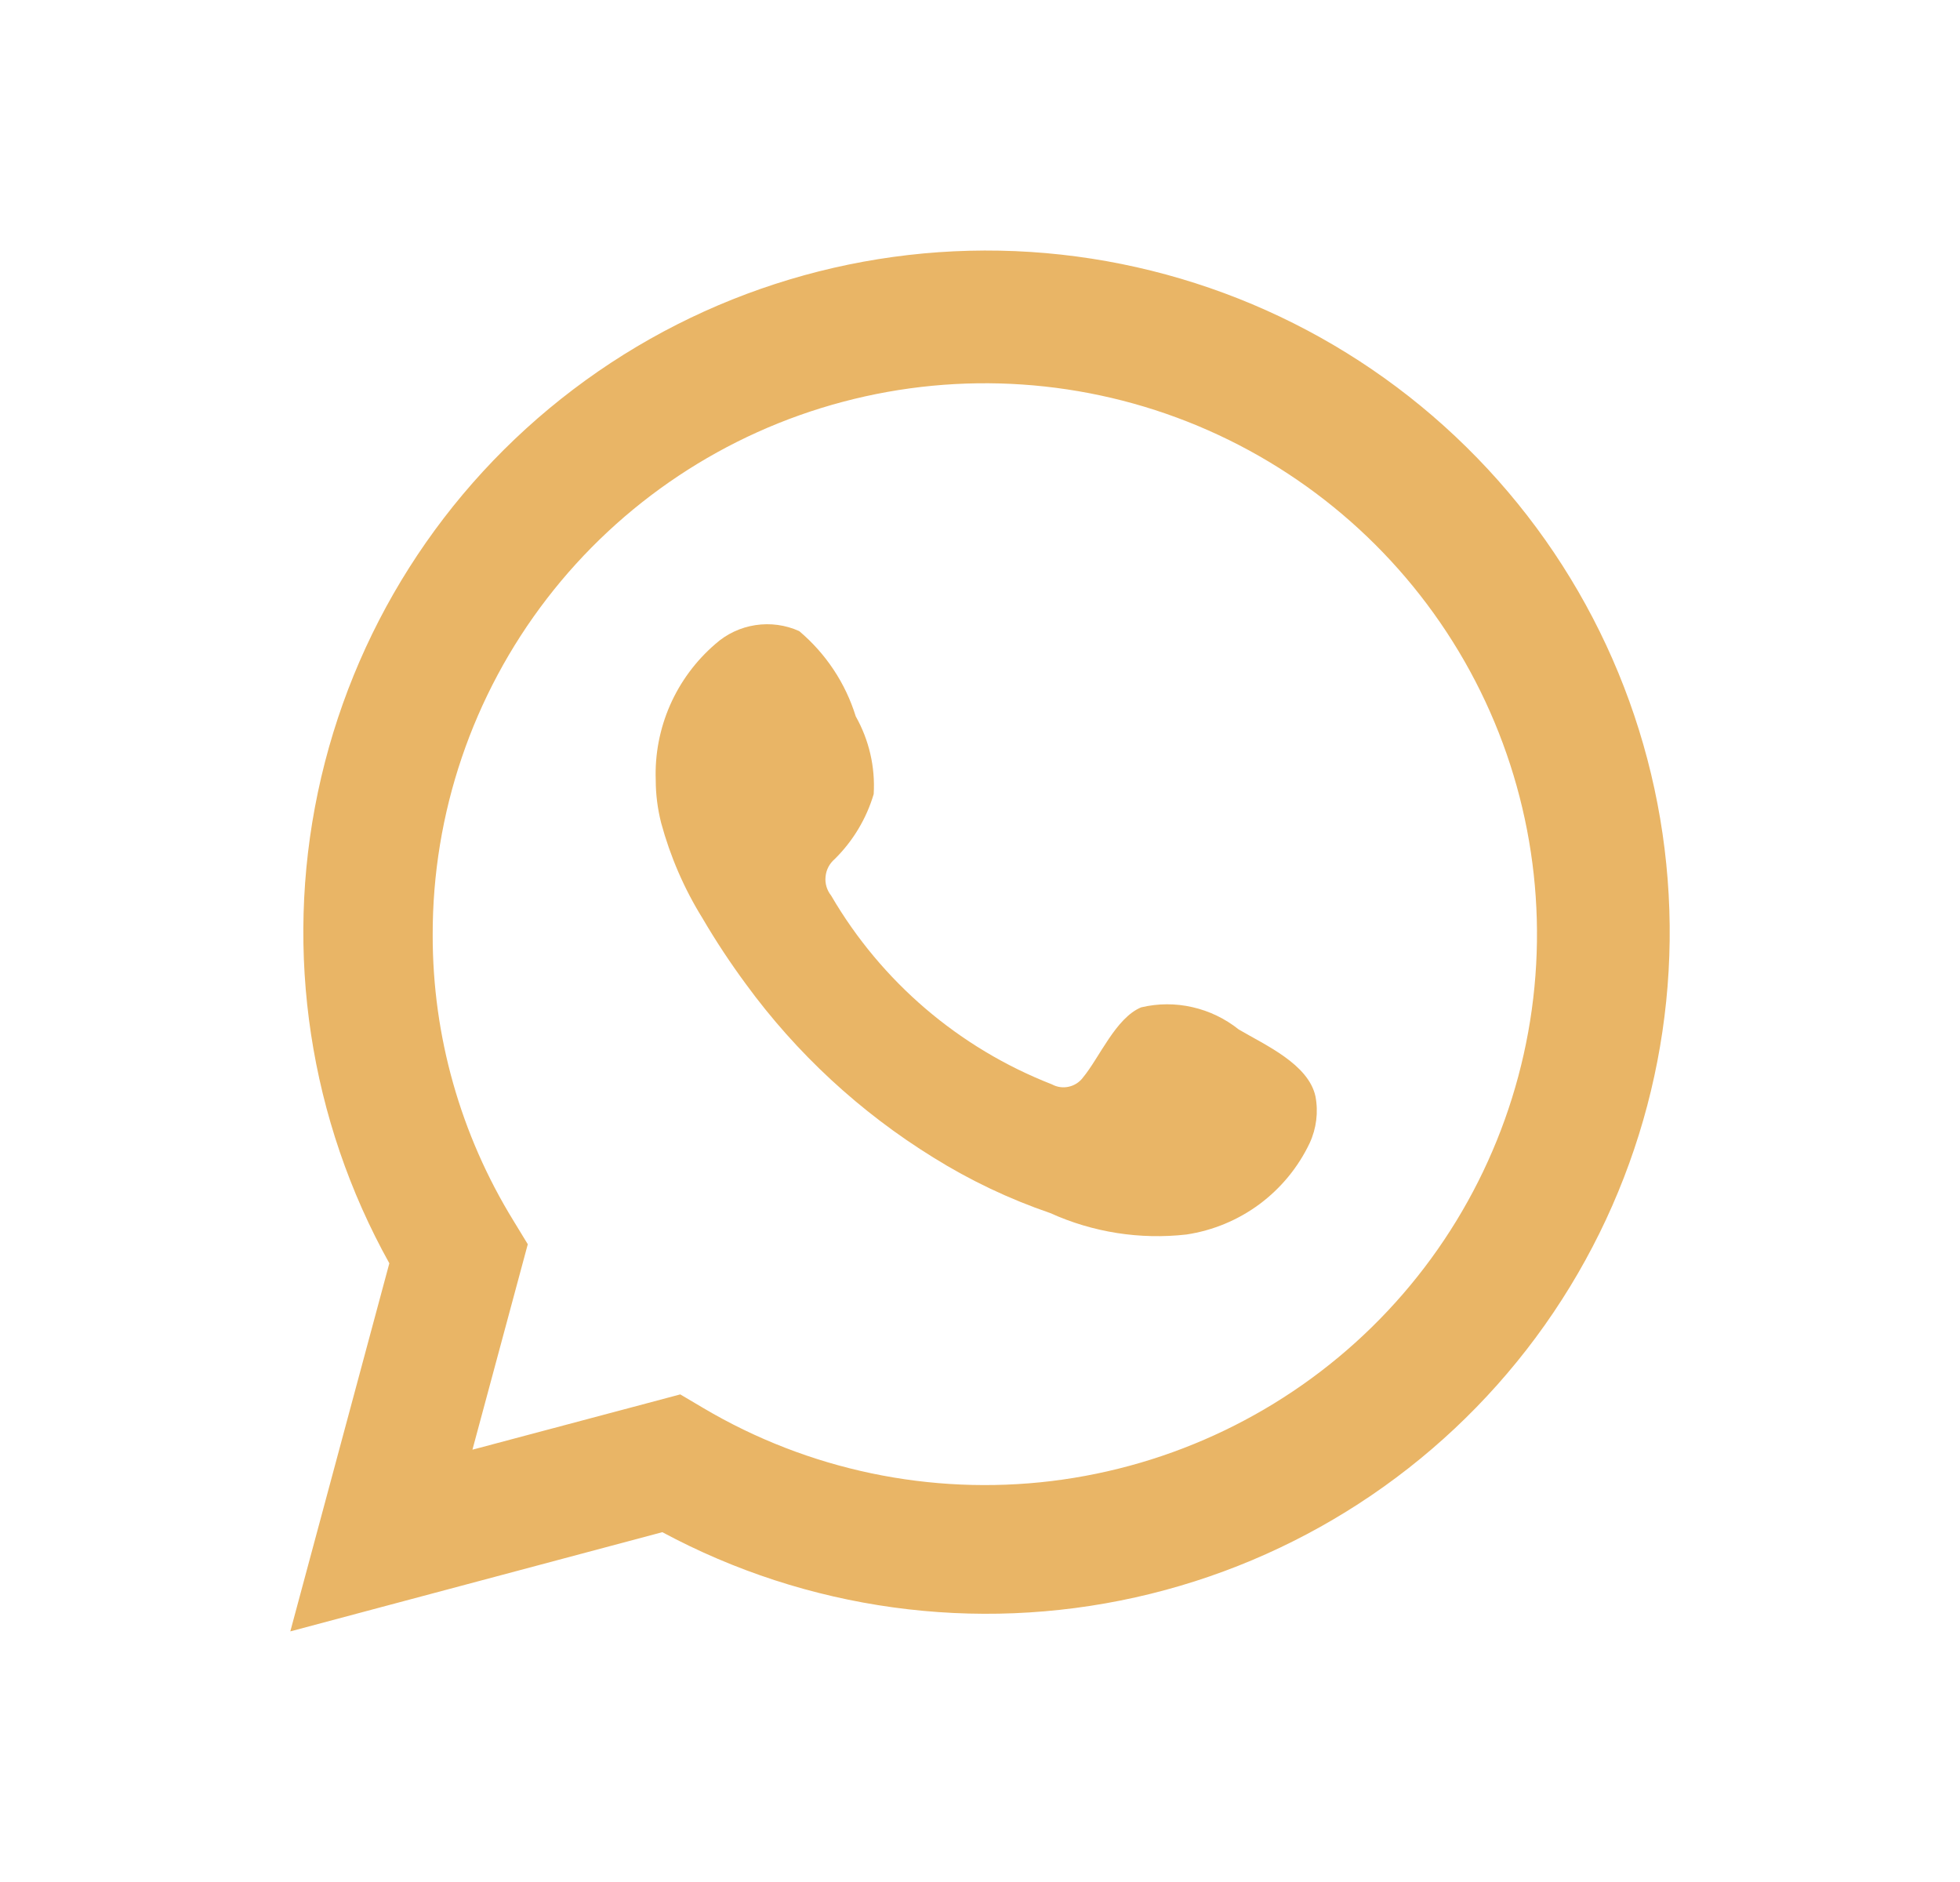 <svg width="25" height="24" viewBox="0 0 25 24" fill="none" xmlns="http://www.w3.org/2000/svg">
<path d="M3.703 20.804L4.966 16.11C3.948 14.282 3.624 12.149 4.055 10.102C4.486 8.054 5.642 6.231 7.312 4.966C8.982 3.7 11.054 3.078 13.146 3.213C15.239 3.349 17.213 4.232 18.705 5.702C20.198 7.171 21.109 9.128 21.271 11.214C21.434 13.299 20.837 15.373 19.59 17.055C18.343 18.737 16.53 19.914 14.484 20.37C12.437 20.827 10.294 20.531 8.448 19.539L3.703 20.804ZM8.677 17.782L8.971 17.956C10.308 18.747 11.869 19.074 13.412 18.887C14.955 18.699 16.393 18.008 17.501 16.921C18.609 15.834 19.325 14.412 19.538 12.876C19.751 11.34 19.449 9.777 18.679 8.431C17.908 7.084 16.713 6.03 15.279 5.431C13.845 4.833 12.253 4.725 10.751 5.124C9.249 5.522 7.921 6.406 6.975 7.635C6.028 8.865 5.516 10.373 5.519 11.923C5.517 13.209 5.874 14.469 6.548 15.565L6.732 15.867L6.026 18.487L8.677 17.782Z" fill="#E9B566"/>
<path fill-rule="evenodd" clip-rule="evenodd" d="M15.8 13.128C15.627 12.99 15.426 12.893 15.211 12.844C14.995 12.794 14.771 12.795 14.556 12.846C14.233 12.979 14.024 13.486 13.815 13.739C13.771 13.799 13.706 13.842 13.633 13.858C13.56 13.875 13.483 13.864 13.417 13.828C12.233 13.366 11.241 12.518 10.602 11.422C10.547 11.353 10.521 11.267 10.53 11.18C10.538 11.092 10.58 11.012 10.647 10.955C10.88 10.725 11.051 10.44 11.144 10.127C11.165 9.781 11.085 9.437 10.915 9.135C10.784 8.711 10.533 8.334 10.194 8.048C10.019 7.969 9.825 7.943 9.635 7.972C9.445 8.001 9.268 8.084 9.125 8.212C8.876 8.426 8.678 8.693 8.546 8.994C8.415 9.294 8.352 9.62 8.364 9.948C8.364 10.132 8.388 10.316 8.433 10.494C8.549 10.922 8.726 11.332 8.96 11.709C9.129 11.998 9.314 12.278 9.513 12.548C10.159 13.433 10.971 14.184 11.905 14.761C12.373 15.053 12.874 15.291 13.397 15.47C13.941 15.716 14.54 15.81 15.133 15.743C15.471 15.692 15.791 15.559 16.065 15.356C16.339 15.152 16.559 14.885 16.705 14.577C16.791 14.391 16.817 14.183 16.779 13.982C16.69 13.57 16.138 13.327 15.8 13.128Z" fill="#E9B566"/>
</svg>
